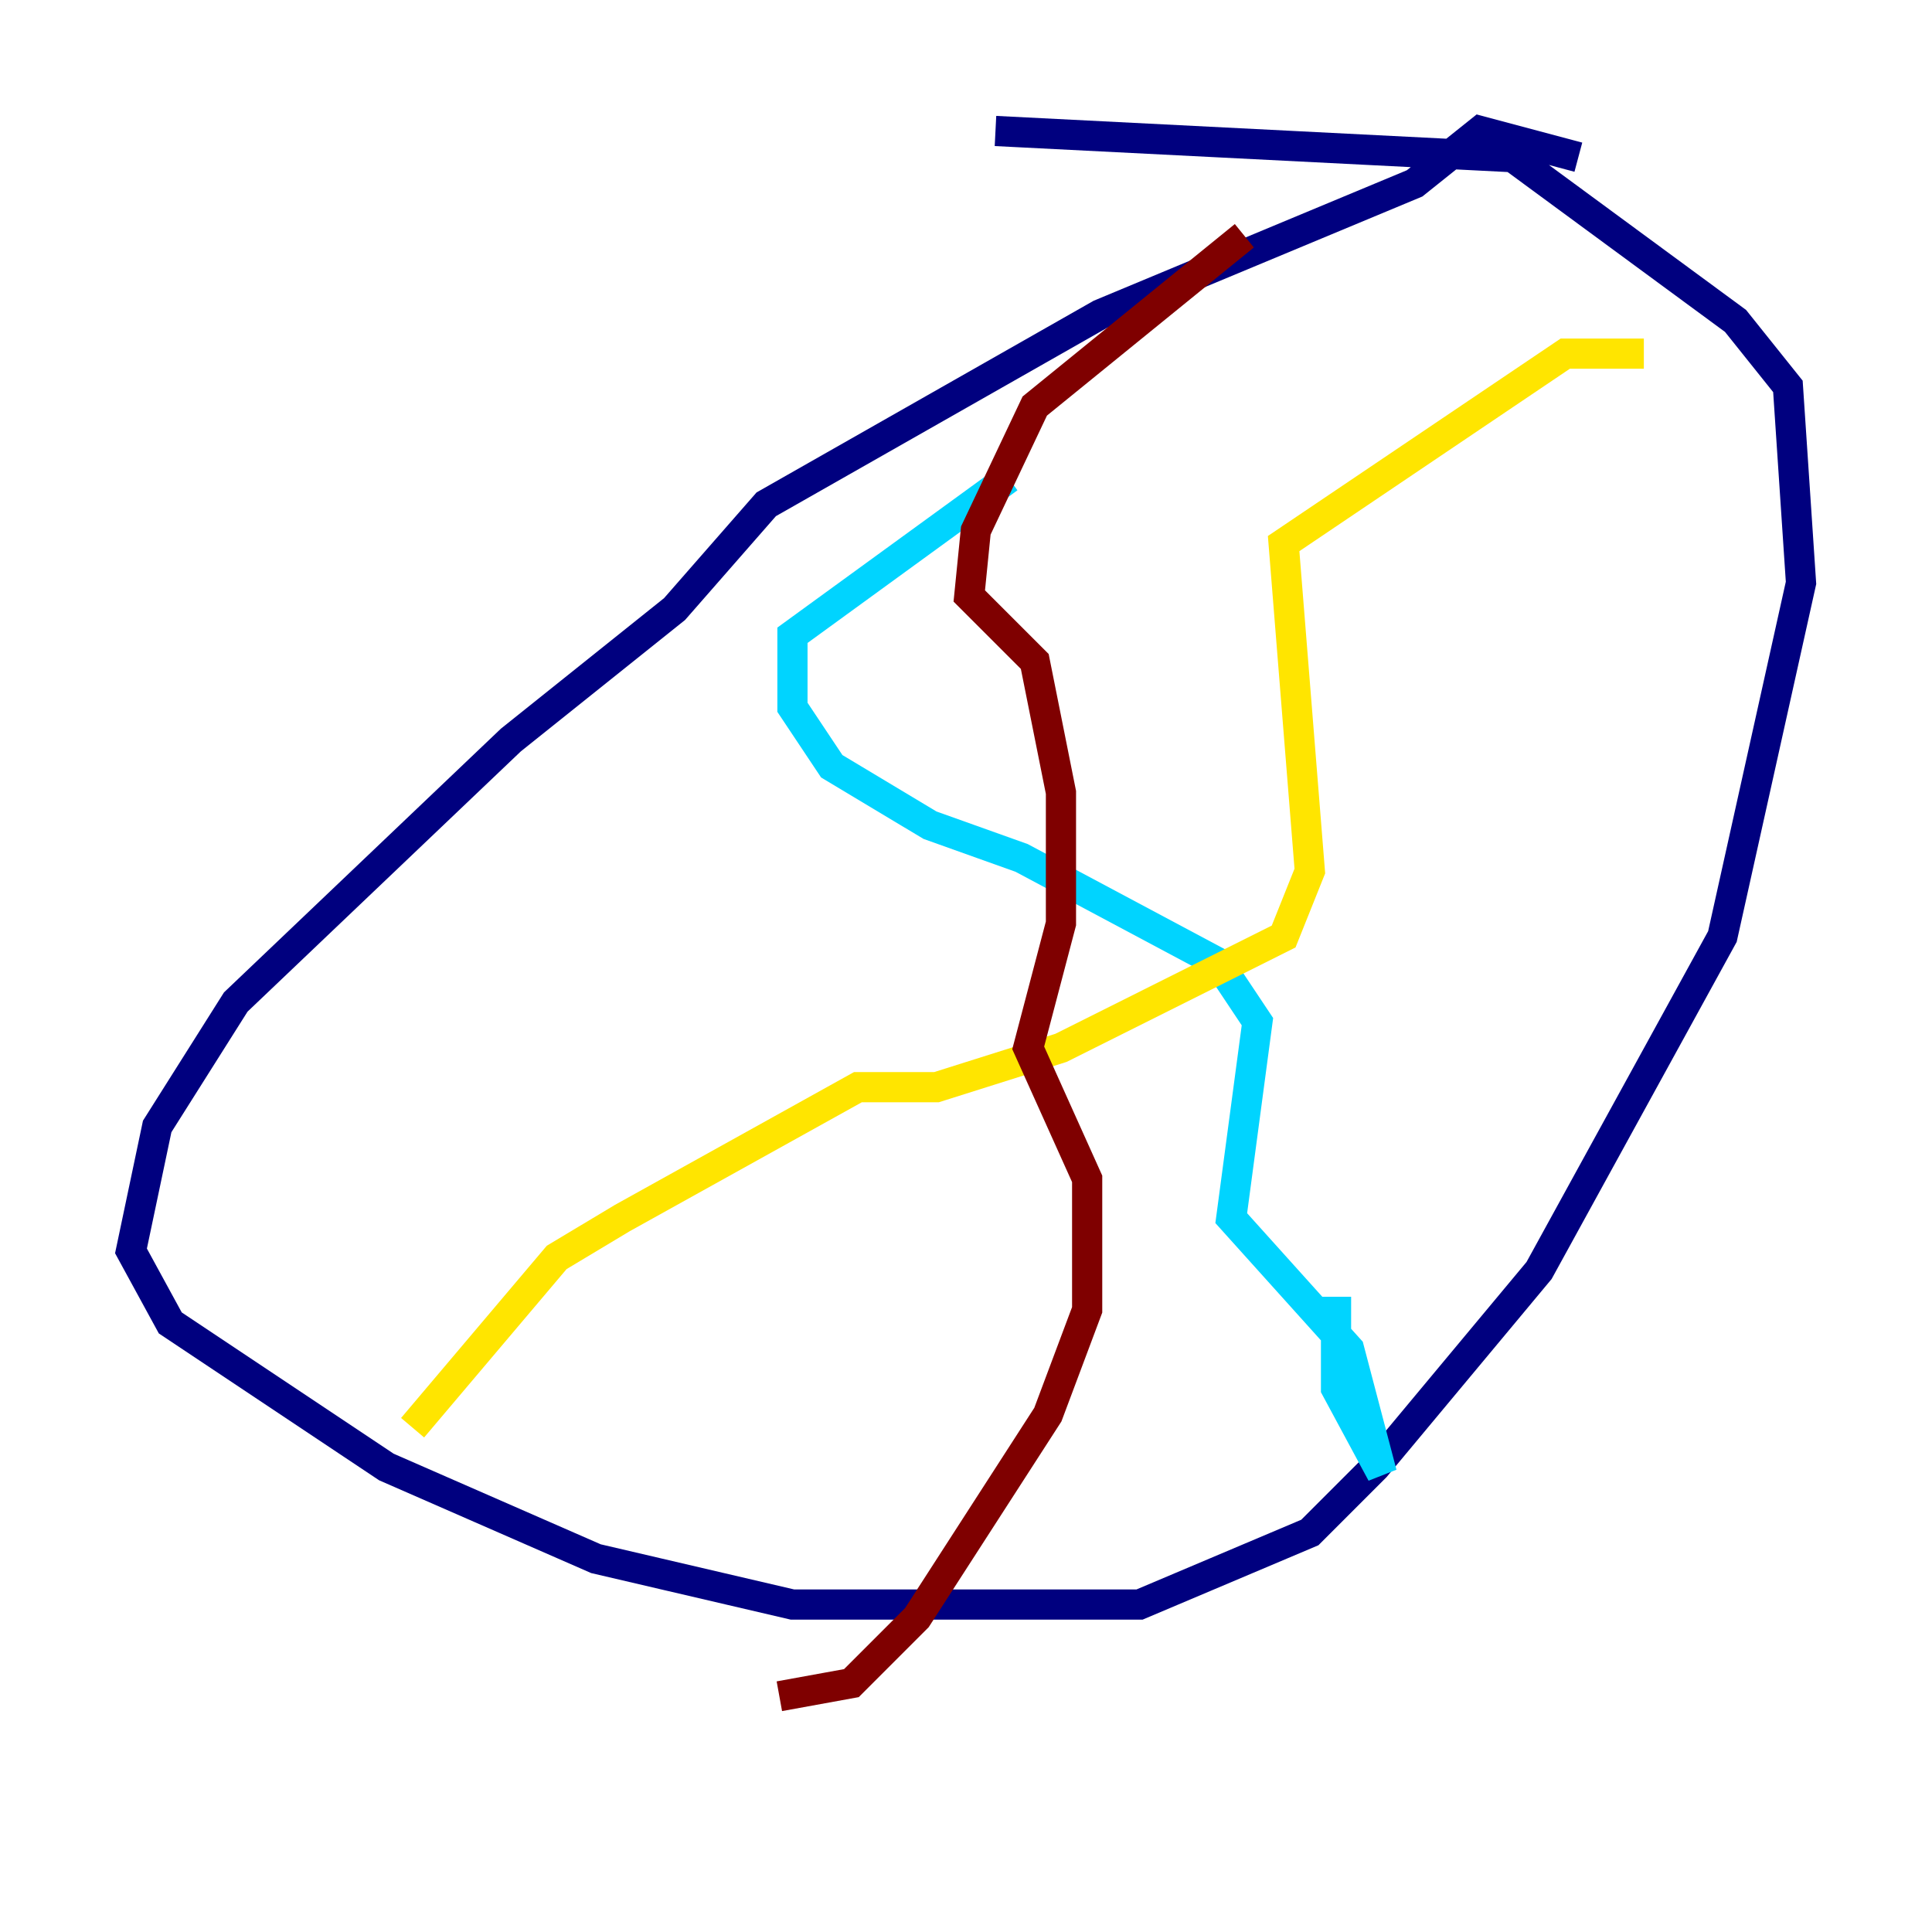 <?xml version="1.0" encoding="utf-8" ?>
<svg baseProfile="tiny" height="128" version="1.2" viewBox="0,0,128,128" width="128" xmlns="http://www.w3.org/2000/svg" xmlns:ev="http://www.w3.org/2001/xml-events" xmlns:xlink="http://www.w3.org/1999/xlink"><defs /><polyline fill="none" points="104.57,10.414 98.061,8.678 93.722,12.149 72.895,20.827 50.766,33.41 44.691,40.352 33.844,49.031 15.62,66.386 10.414,74.63 8.678,82.875 11.281,87.647 25.6,97.193 39.485,103.268 52.502,106.305 75.498,106.305 86.78,101.532 91.119,97.193 101.966,84.176 114.115,62.047 119.322,38.617 118.454,25.6 114.983,21.261 100.231,10.414 65.953,8.678" stroke="#00007f" stroke-width="2" /><polyline fill="none" points="66.82,31.675 52.502,42.088 52.502,46.861 55.105,50.766 61.614,54.671 67.688,56.841 80.705,63.783 83.308,67.688 81.573,80.705 89.383,89.383 91.552,97.627 88.515,91.986 88.515,85.912" stroke="#00d4ff" stroke-width="2" /><polyline fill="none" points="108.909,23.43 103.702,23.43 85.044,36.014 86.78,57.709 85.044,62.047 70.291,69.424 62.047,72.027 56.841,72.027 41.22,80.705 36.881,83.308 27.336,94.59" stroke="#ffe500" stroke-width="2" /><polyline fill="none" points="82.441,15.62 68.556,26.902 64.651,35.146 64.217,39.485 68.556,43.824 70.291,52.502 70.291,61.18 68.122,69.424 72.027,78.102 72.027,86.78 69.424,93.722 60.746,107.173 56.407,111.512 51.634,112.38" stroke="#7f0000" stroke-width="2" /></svg>